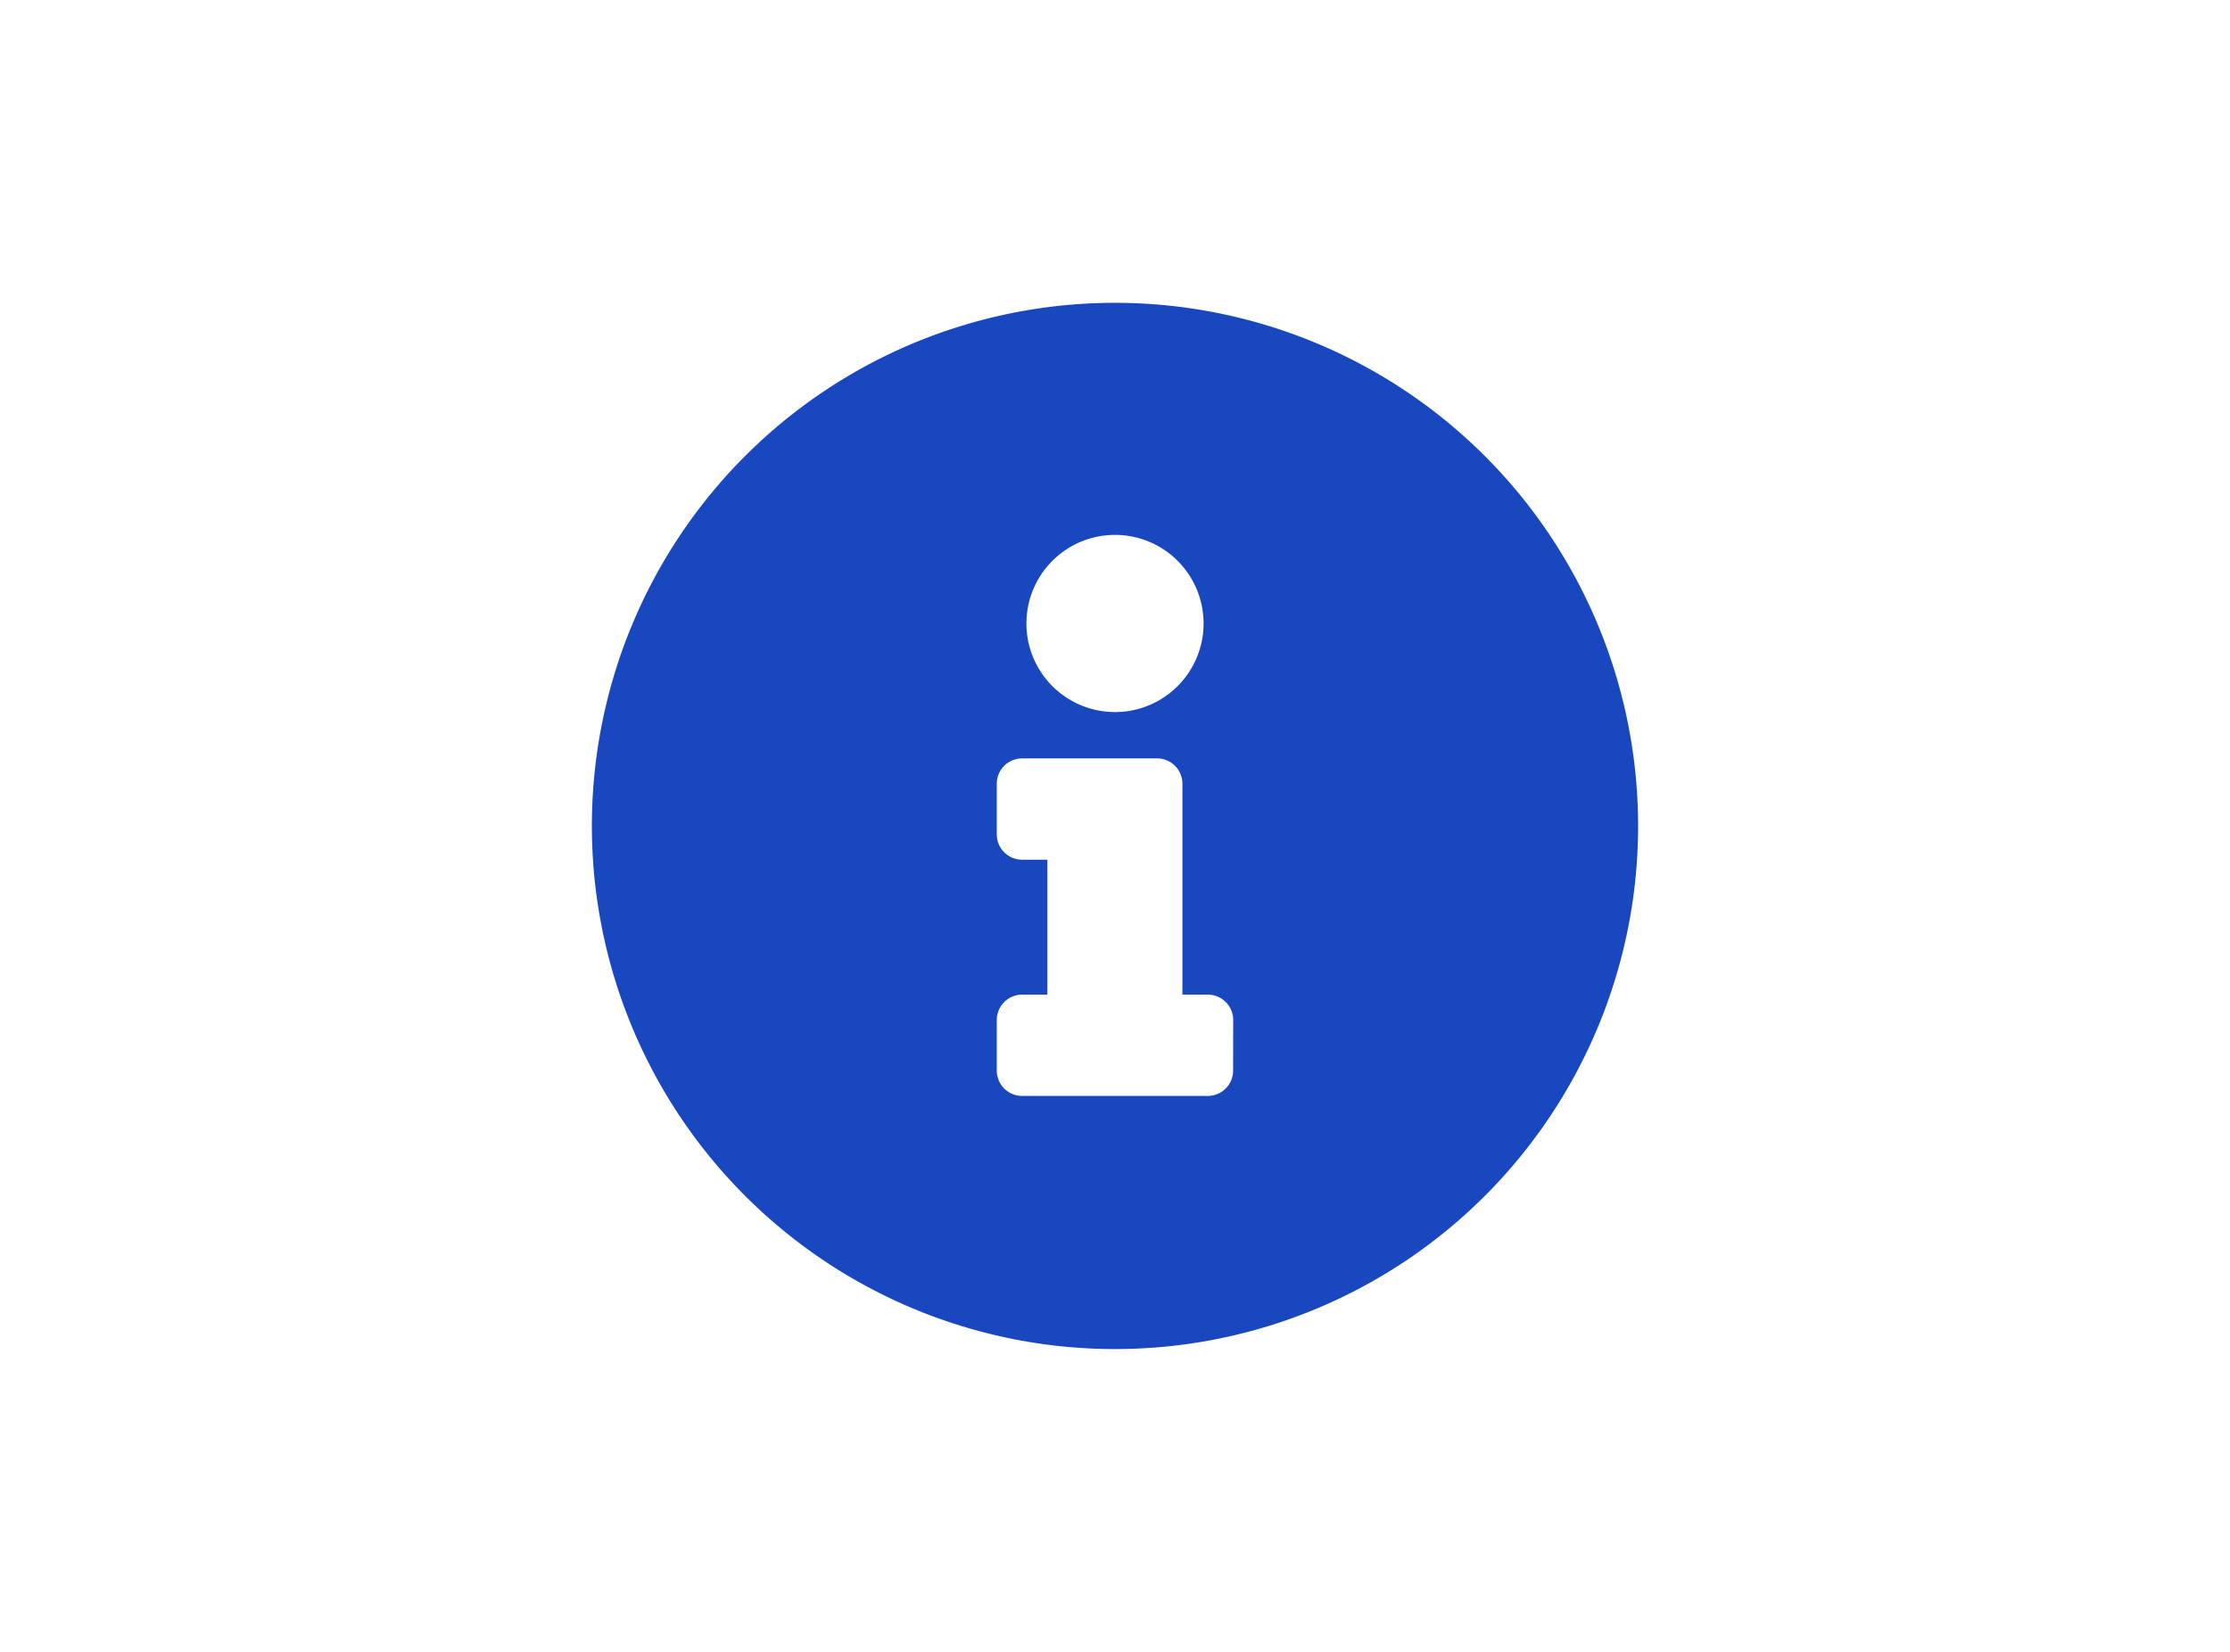 <svg id="Layer_1" data-name="Layer 1" xmlns="http://www.w3.org/2000/svg" width="216" height="160" viewBox="0 0 216 160"><title>c-icon__info--grey</title><path d="M108,29.33A50.67,50.67,0,1,0,158.67,80,50.68,50.68,0,0,0,108,29.33Zm0,22.48a8.58,8.58,0,1,1-8.58,8.58A8.58,8.58,0,0,1,108,51.81Zm11.44,51.89a2.45,2.45,0,0,1-2.45,2.45H99a2.45,2.45,0,0,1-2.45-2.45V98.8A2.46,2.46,0,0,1,99,96.34h2.45V83.27H99a2.45,2.45,0,0,1-2.45-2.45V75.91A2.45,2.45,0,0,1,99,73.46h13.08a2.45,2.45,0,0,1,2.45,2.45V96.34H117a2.46,2.46,0,0,1,2.45,2.46Z" style="fill:#1847BF"/></svg>